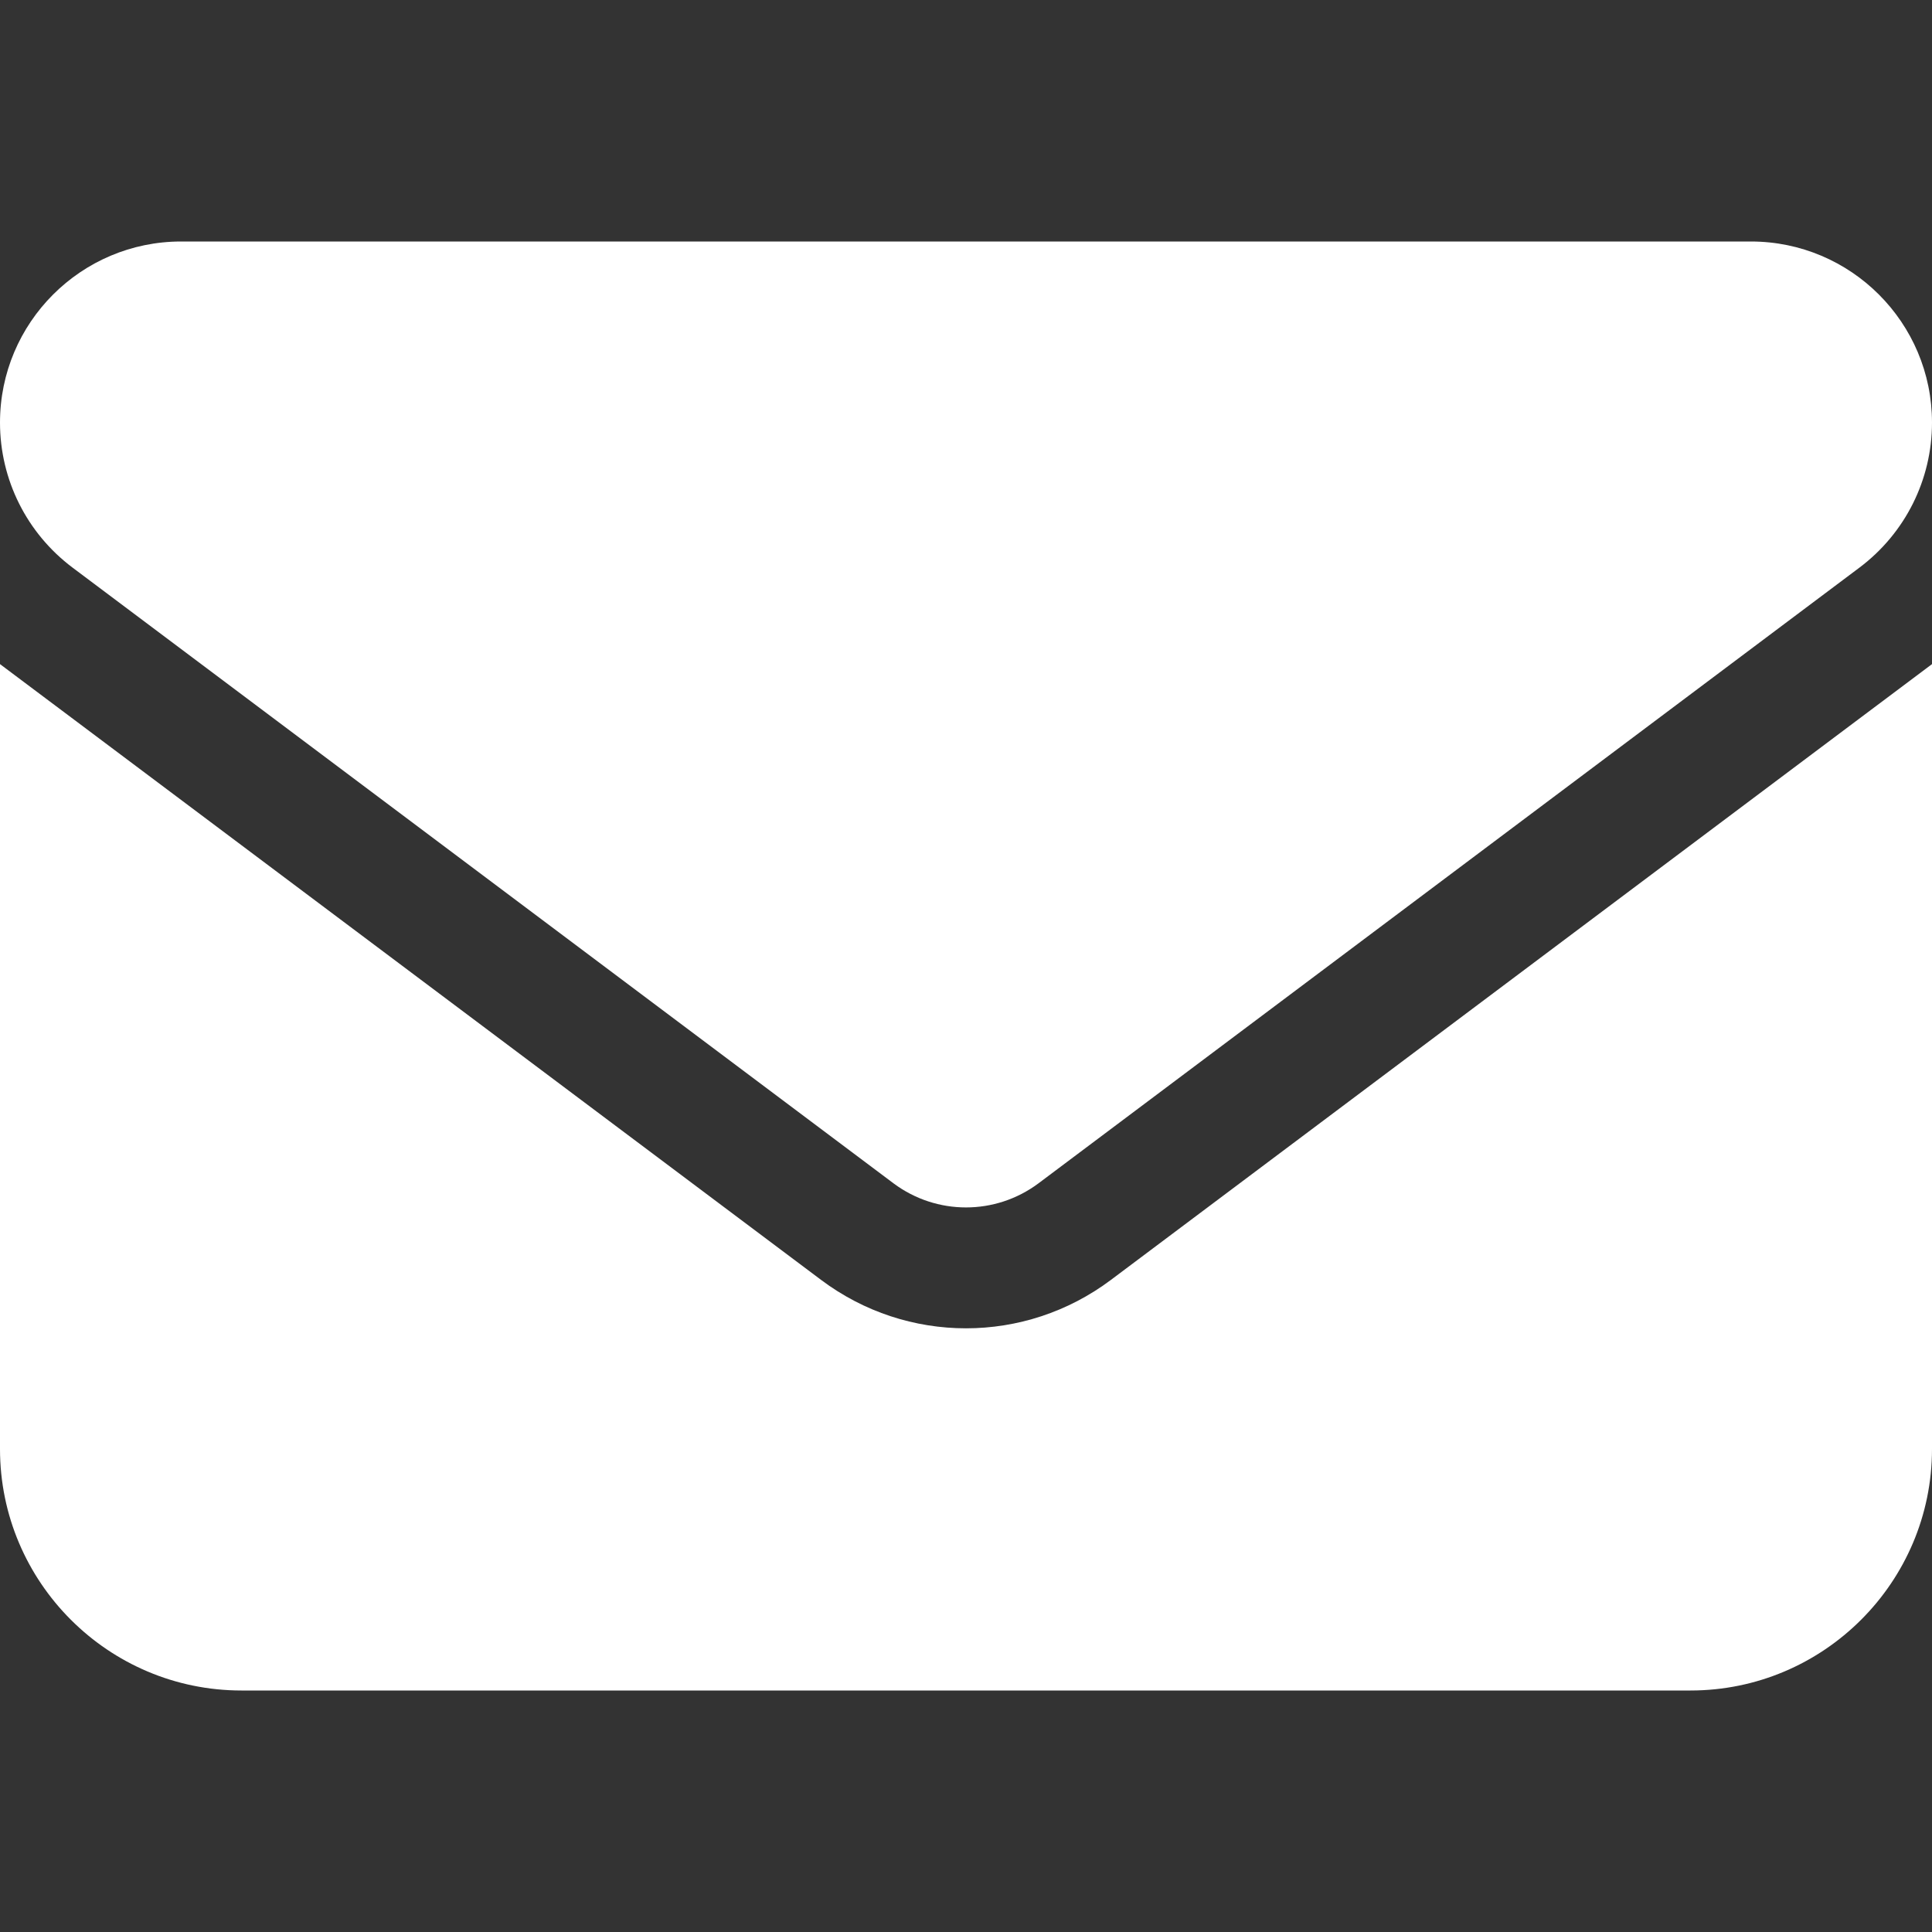 <svg width="27" height="27" viewBox="0 0 27 27" fill="none" xmlns="http://www.w3.org/2000/svg">
<rect x="0" y="0" width="27" height="27" fill="#333333" stroke="none"/>
<path d="M2.531 3.375C1.134 3.375 0 4.509 0 5.906C0 6.703 0.374 7.451 1.012 7.931L12.488 16.538C13.089 16.986 13.911 16.986 14.512 16.538L25.988 7.931C26.626 7.451 27 6.703 27 5.906C27 4.509 25.866 3.375 24.469 3.375H2.531ZM0 9.281V20.25C0 22.111 1.513 23.625 3.375 23.625H23.625C25.486 23.625 27 22.111 27 20.25V9.281L15.525 17.887C14.323 18.789 12.677 18.789 11.475 17.887L0 9.281Z" fill="white"/>
</svg>
